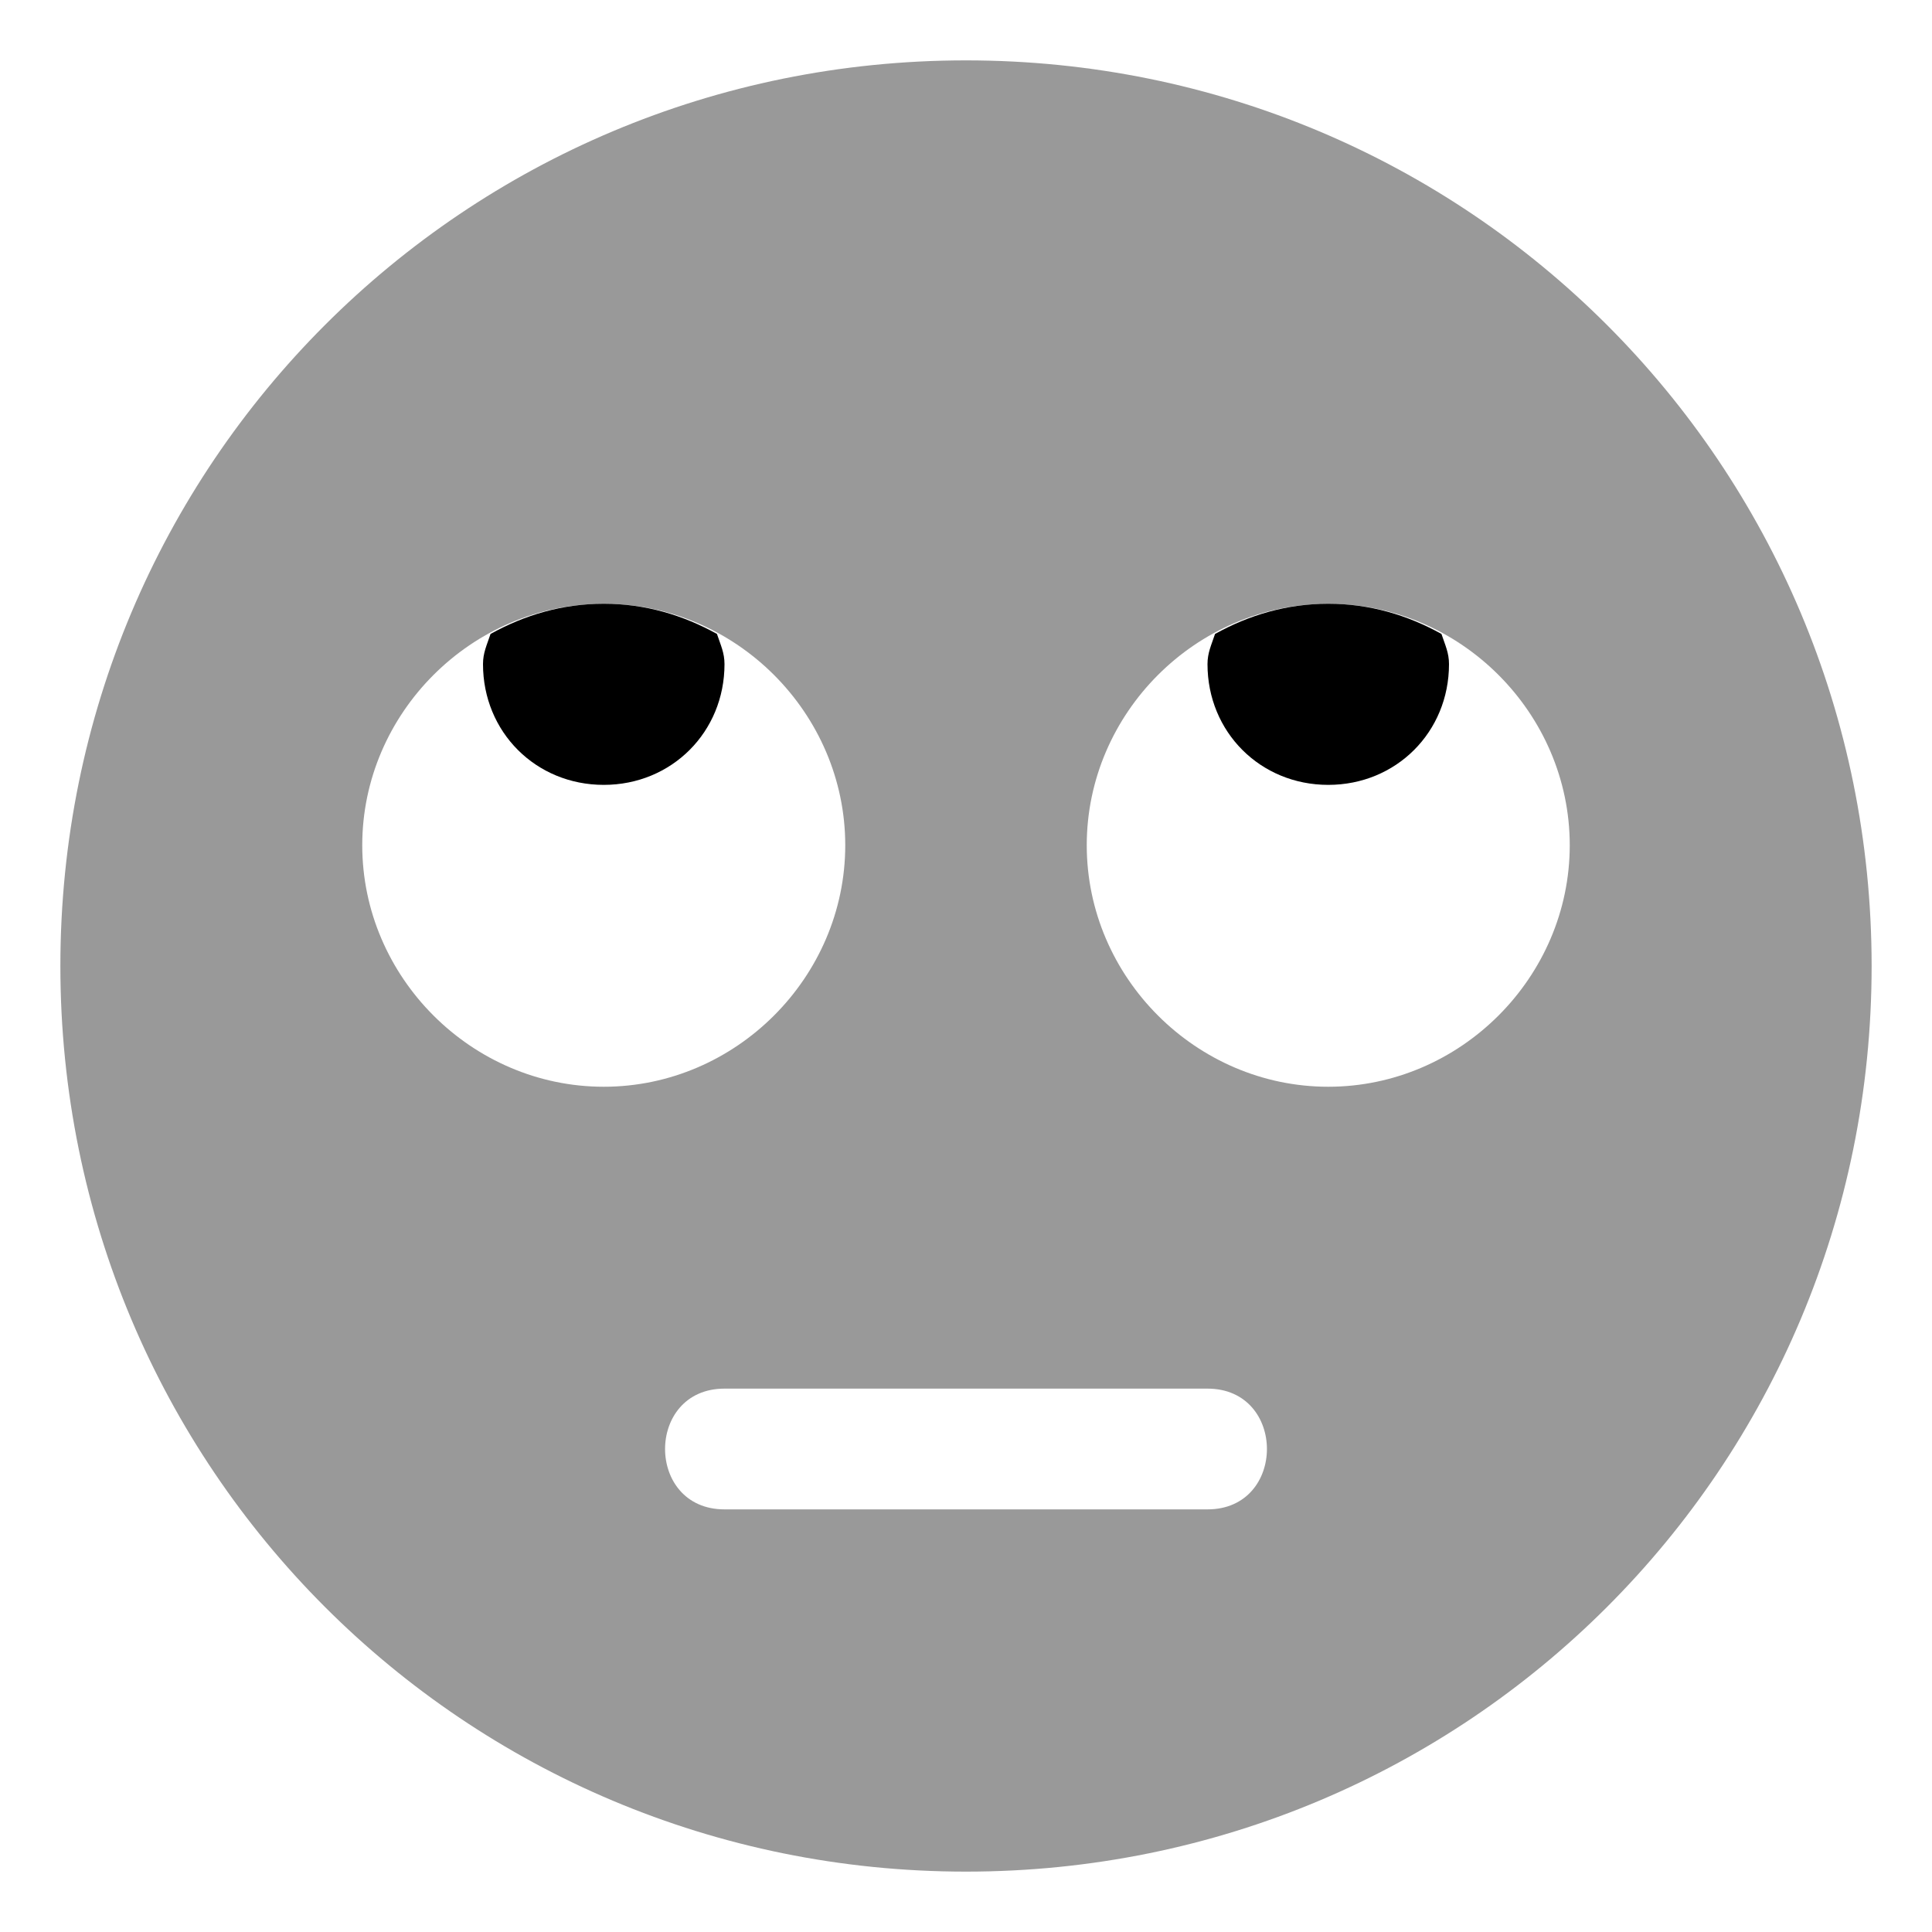 <svg xmlns="http://www.w3.org/2000/svg" viewBox="0 0 512 512"><!-- Font Awesome Pro 6.0.0-alpha1 by @fontawesome - https://fontawesome.com License - https://fontawesome.com/license (Commercial License) --><defs><style>.fa-secondary{opacity:.4}</style></defs><path d="M256 16C123 16 16 123 16 256S123 496 256 496S496 389 496 256S389 16 256 16ZM96 224C96 189 125 160 160 160S224 189 224 224S195 288 160 288S96 259 96 224ZM320 400H192C171 400 171 368 192 368H320C341 368 341 400 320 400ZM352 288C317 288 288 259 288 224S317 160 352 160S416 189 416 224S387 288 352 288Z" class="fa-secondary"/><path d="M382 168C373 163 363 160 352 160S331 163 322 168C321 171 320 173 320 176C320 194 334 208 352 208S384 194 384 176C384 173 383 171 382 168ZM160 160C149 160 139 163 130 168C129 171 128 173 128 176C128 194 142 208 160 208S192 194 192 176C192 173 191 171 190 168C181 163 171 160 160 160Z" class="fa-primary"/></svg>